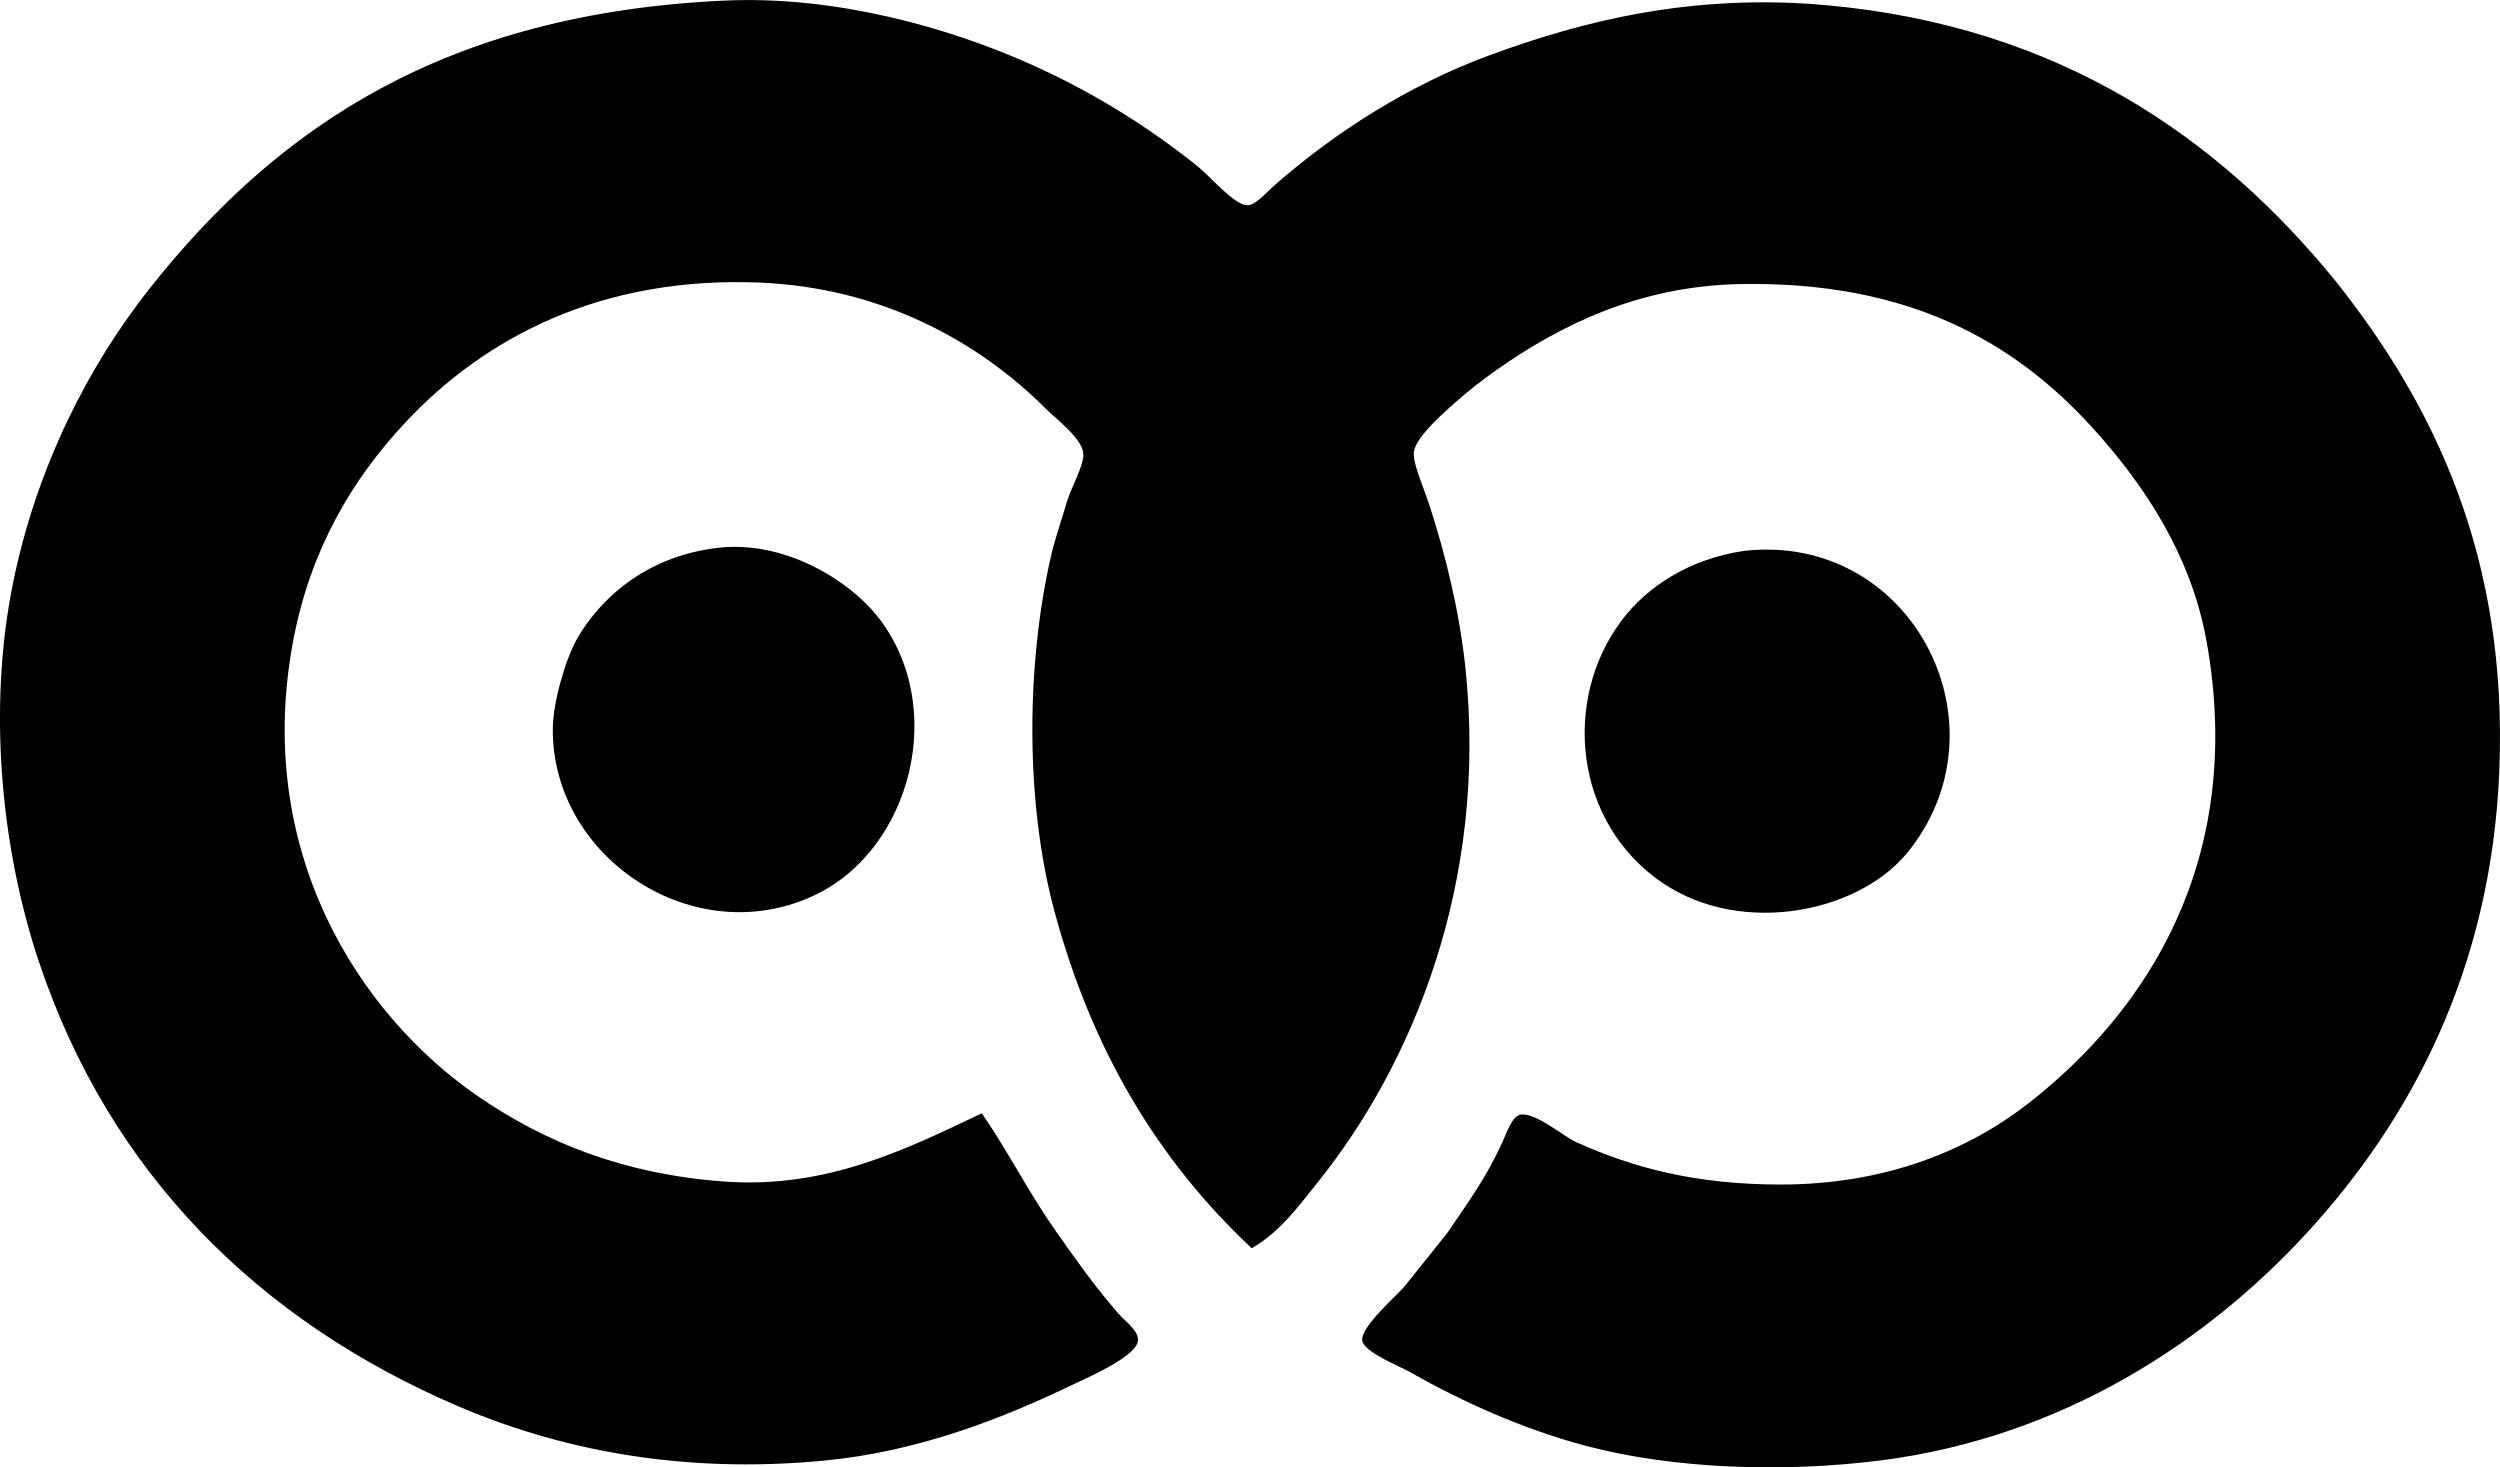 <?xml version="1.0" encoding="iso-8859-1"?>
<!-- Generator: Adobe Illustrator 19.2.0, SVG Export Plug-In . SVG Version: 6.00 Build 0)  -->
<svg version="1.1" xmlns="http://www.w3.org/2000/svg" xmlns:xlink="http://www.w3.org/1999/xlink" x="0px" y="0px"
	 viewBox="0 0 83.431 48.969" style="enable-background:new 0 0 83.431 48.969;" xml:space="preserve">
<g id="w_x5F_euler">
	<path style="fill-rule:evenodd;clip-rule:evenodd;" d="M48.297,41.149c0.629-0.928,1.271-1.79,1.82-2.985
		c0.156-0.337,0.336-0.897,0.607-0.961c0.484-0.113,1.457,0.723,1.873,0.911c1.934,0.873,4.025,1.417,6.83,1.417
		c3.484,0,6.252-1.131,8.295-2.732c3.906-3.059,7.221-8.083,5.92-15.379c-0.506-2.84-2.033-5.199-3.846-7.184
		c-2.621-2.872-6.174-4.865-11.736-4.755c-3.355,0.066-5.98,1.36-8.144,2.884c-0.439,0.309-0.951,0.7-1.518,1.214
		c-0.412,0.374-1.172,1.068-1.215,1.518c-0.035,0.366,0.332,1.19,0.506,1.72c0.549,1.669,1.016,3.591,1.215,5.463
		c0.764,7.221-1.803,13.276-4.908,17.15c-0.637,0.794-1.27,1.683-2.225,2.226c-3.135-2.944-5.324-6.596-6.578-11.231
		c-0.979-3.621-0.961-8.244-0.102-11.939c0.117-0.5,0.326-1.095,0.508-1.72c0.139-0.482,0.578-1.233,0.555-1.619
		c-0.029-0.511-0.902-1.156-1.264-1.518c-2.193-2.193-5.434-4.035-9.562-4.199c-5.256-0.209-9.127,1.817-11.787,4.655
		c-1.822,1.942-3.174,4.28-3.744,7.234c-1.361,7.052,2.172,12.535,6.172,15.278c2.219,1.521,4.828,2.588,8.197,2.833
		c3.389,0.247,6.019-1.047,8.6-2.277c0.9,1.307,1.545,2.62,2.479,3.946c0.605,0.861,1.281,1.824,2.074,2.732
		c0.26,0.296,0.686,0.578,0.658,0.911c-0.045,0.527-1.688,1.232-2.176,1.467c-2.363,1.137-5.144,2.226-8.246,2.53
		c-4.93,0.482-9.029-0.419-12.293-1.821C8.642,44.073,3.668,39.178,1.298,32.093c-1.246-3.723-1.723-8.41-0.861-12.647
		c0.783-3.843,2.5-7.217,4.553-9.814c4.293-5.428,9.896-9.182,19.176-9.612c3.758-0.174,7.516,0.925,10.117,2.074
		c2.059,0.91,3.91,2.041,5.666,3.441c0.438,0.349,1.236,1.304,1.67,1.315c0.283,0.007,0.619-0.41,0.961-0.708
		c1.992-1.738,4.445-3.31,7.133-4.3c3.096-1.141,6.775-2.072,11.232-1.669C68.74,0.874,74.05,4.603,77.943,9.378
		c3.299,4.147,5.766,9.244,5.463,16.391c-0.275,6.558-2.932,11.579-6.424,15.38c-3.291,3.579-8.102,6.808-14.217,7.588
		c-3.188,0.407-6.912,0.303-9.916-0.506c-2.018-0.543-4.02-1.435-5.768-2.428c-0.383-0.218-1.557-0.672-1.619-1.062
		c-0.072-0.455,1.189-1.535,1.418-1.821C47.416,42.249,47.83,41.739,48.297,41.149z"/>
	<path style="fill-rule:evenodd;clip-rule:evenodd;" d="M23.963,18.282c2.248-0.259,4.383,1.111,5.312,2.277
		c2.379,2.985,1.152,7.769-2.074,9.309c-4.027,1.92-8.797-1.245-8.752-5.565c0.008-0.879,0.426-2.312,0.809-2.984
		C19.972,20.059,21.49,18.566,23.963,18.282z"/>
	<path style="fill-rule:evenodd;clip-rule:evenodd;" d="M58.213,18.383c5.516-0.611,8.818,5.66,5.564,9.916
		c-1.58,2.133-5.6,2.993-8.297,1.164c-2.941-1.995-3.365-6.086-1.365-8.753C54.961,19.581,56.379,18.648,58.213,18.383z"/>
</g>
<g id="Layer_1">
</g>
</svg>

